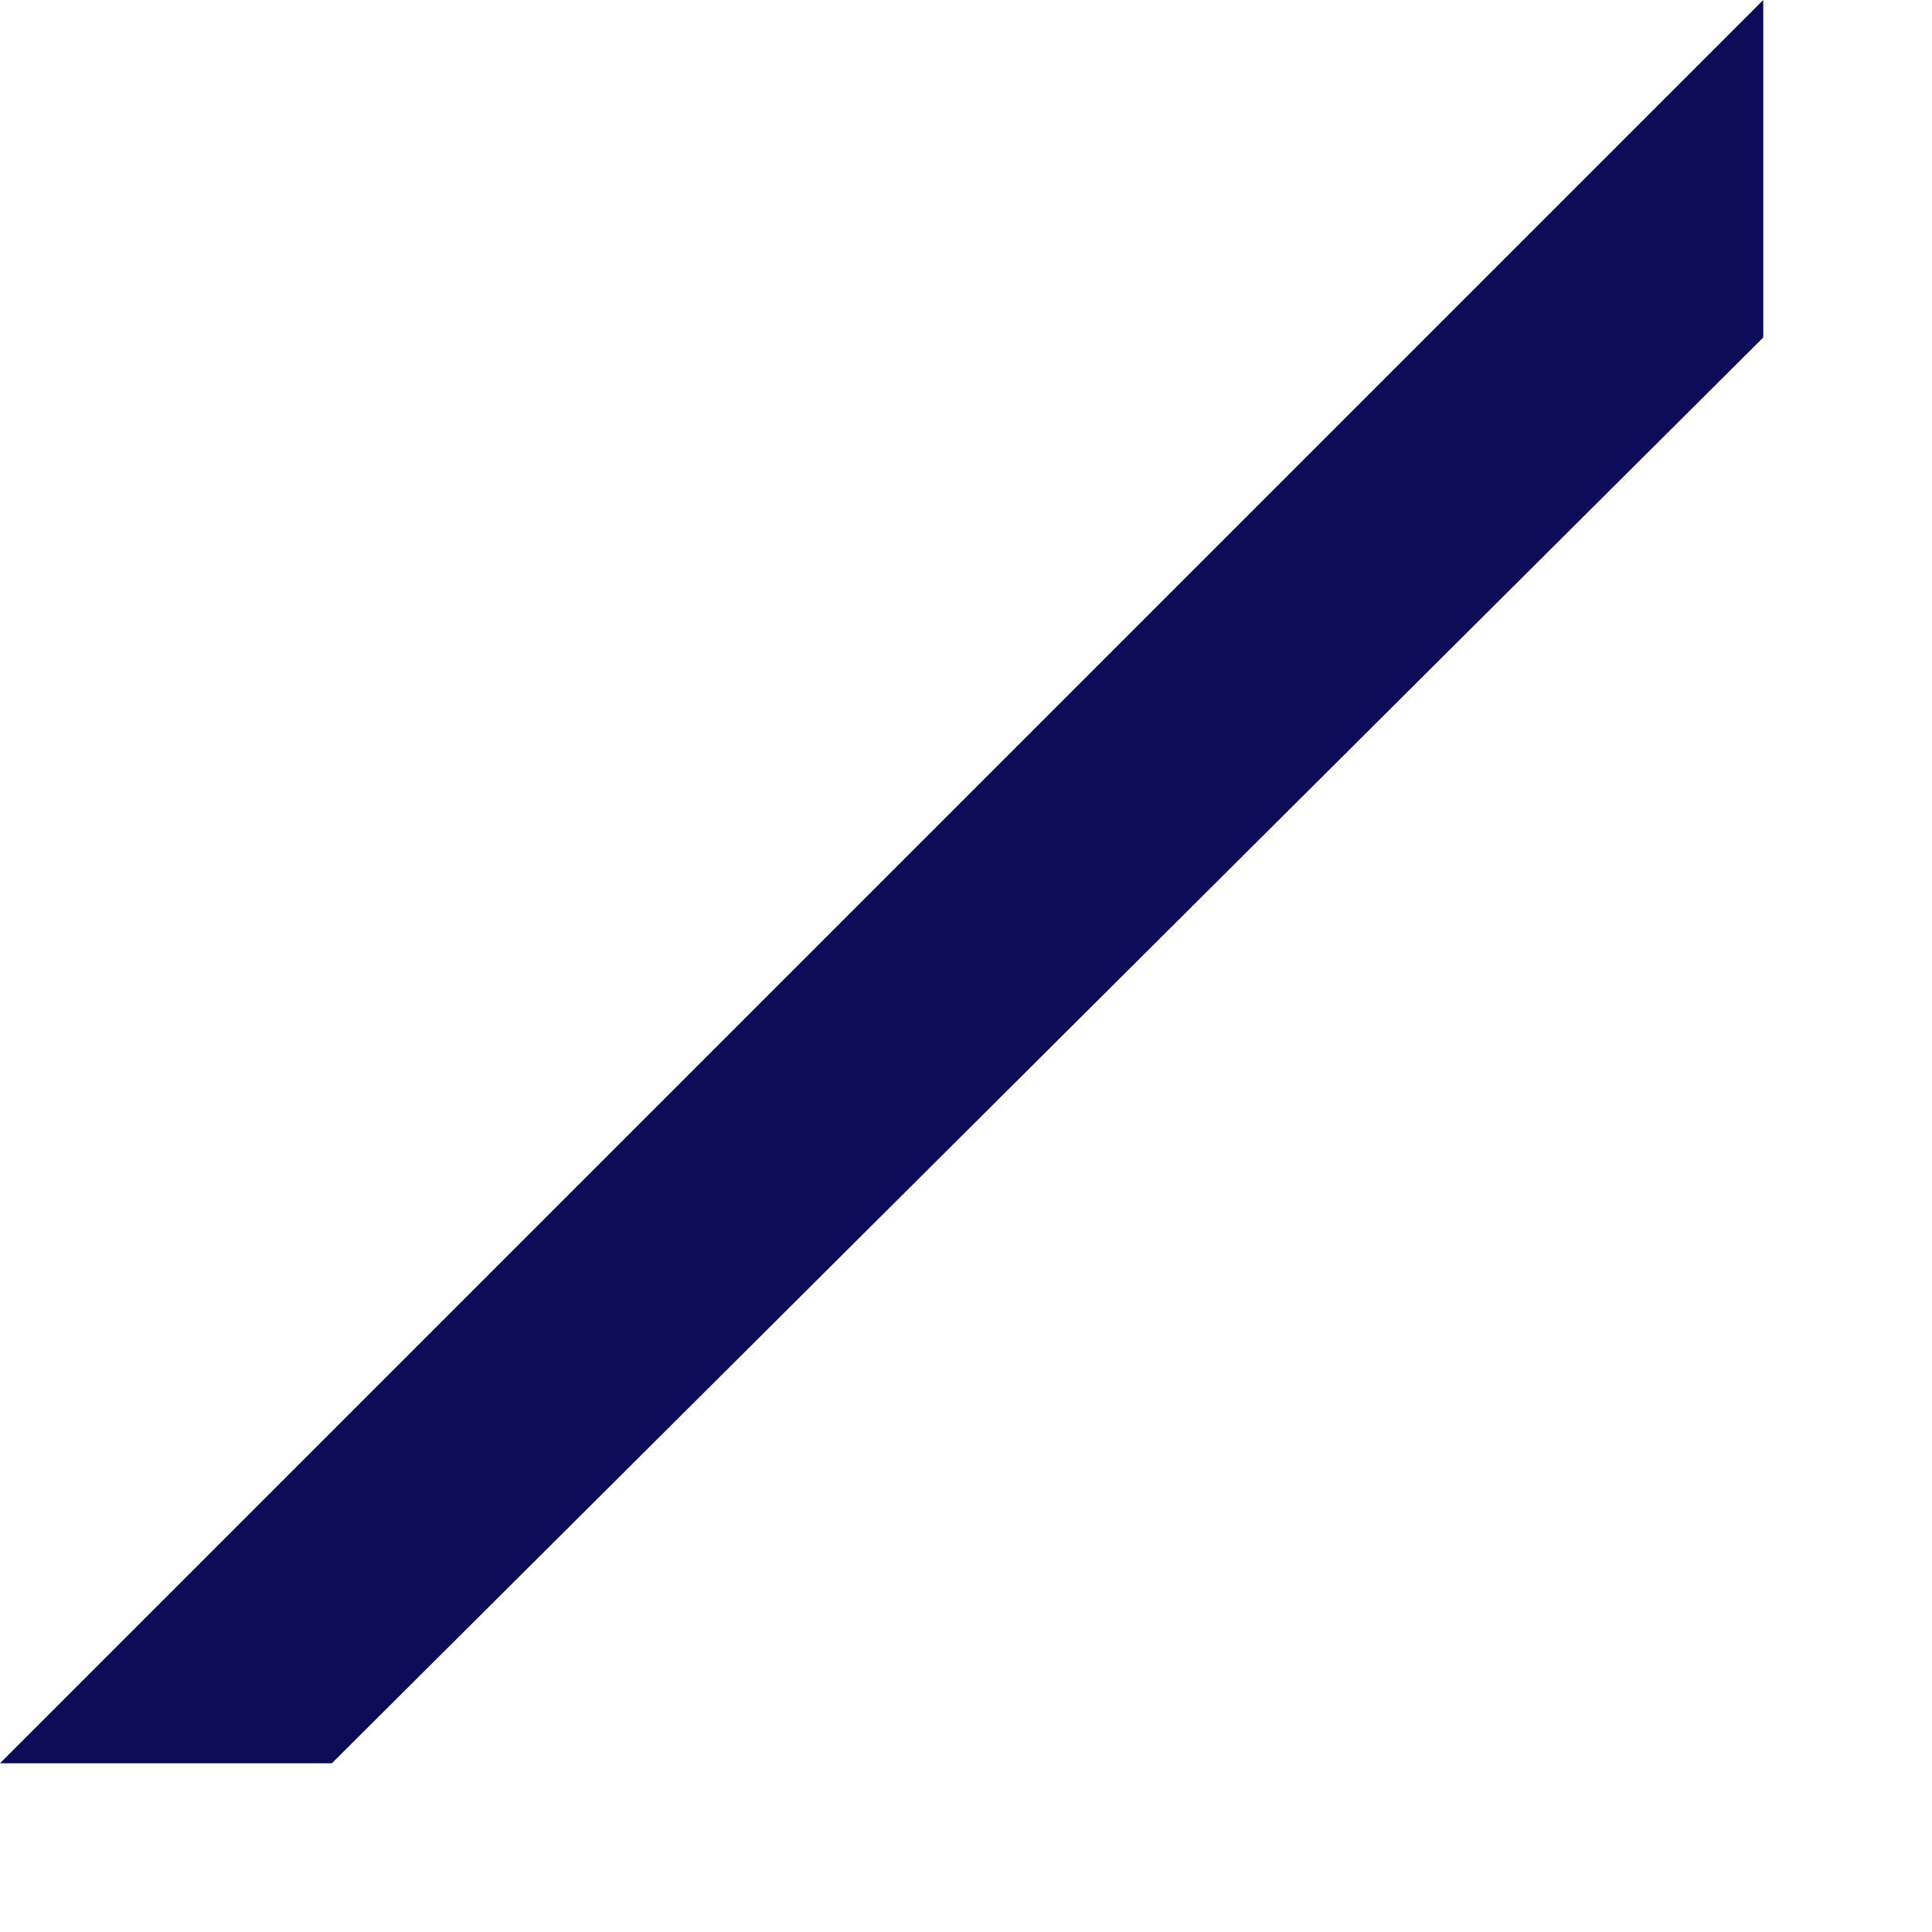 <svg xmlns="http://www.w3.org/2000/svg" width="123.385" height="123.385" viewBox="0 0 123.385 123.385">
  <path id="パス_40" data-name="パス 40" d="M7.5,7.738,15.24,0V159.253l-8.021-8.021L0,144.013l.117-59.43.137-69.6Z" transform="translate(10.776 123.385) rotate(-135)" fill="#0e0b58"/>
</svg>
